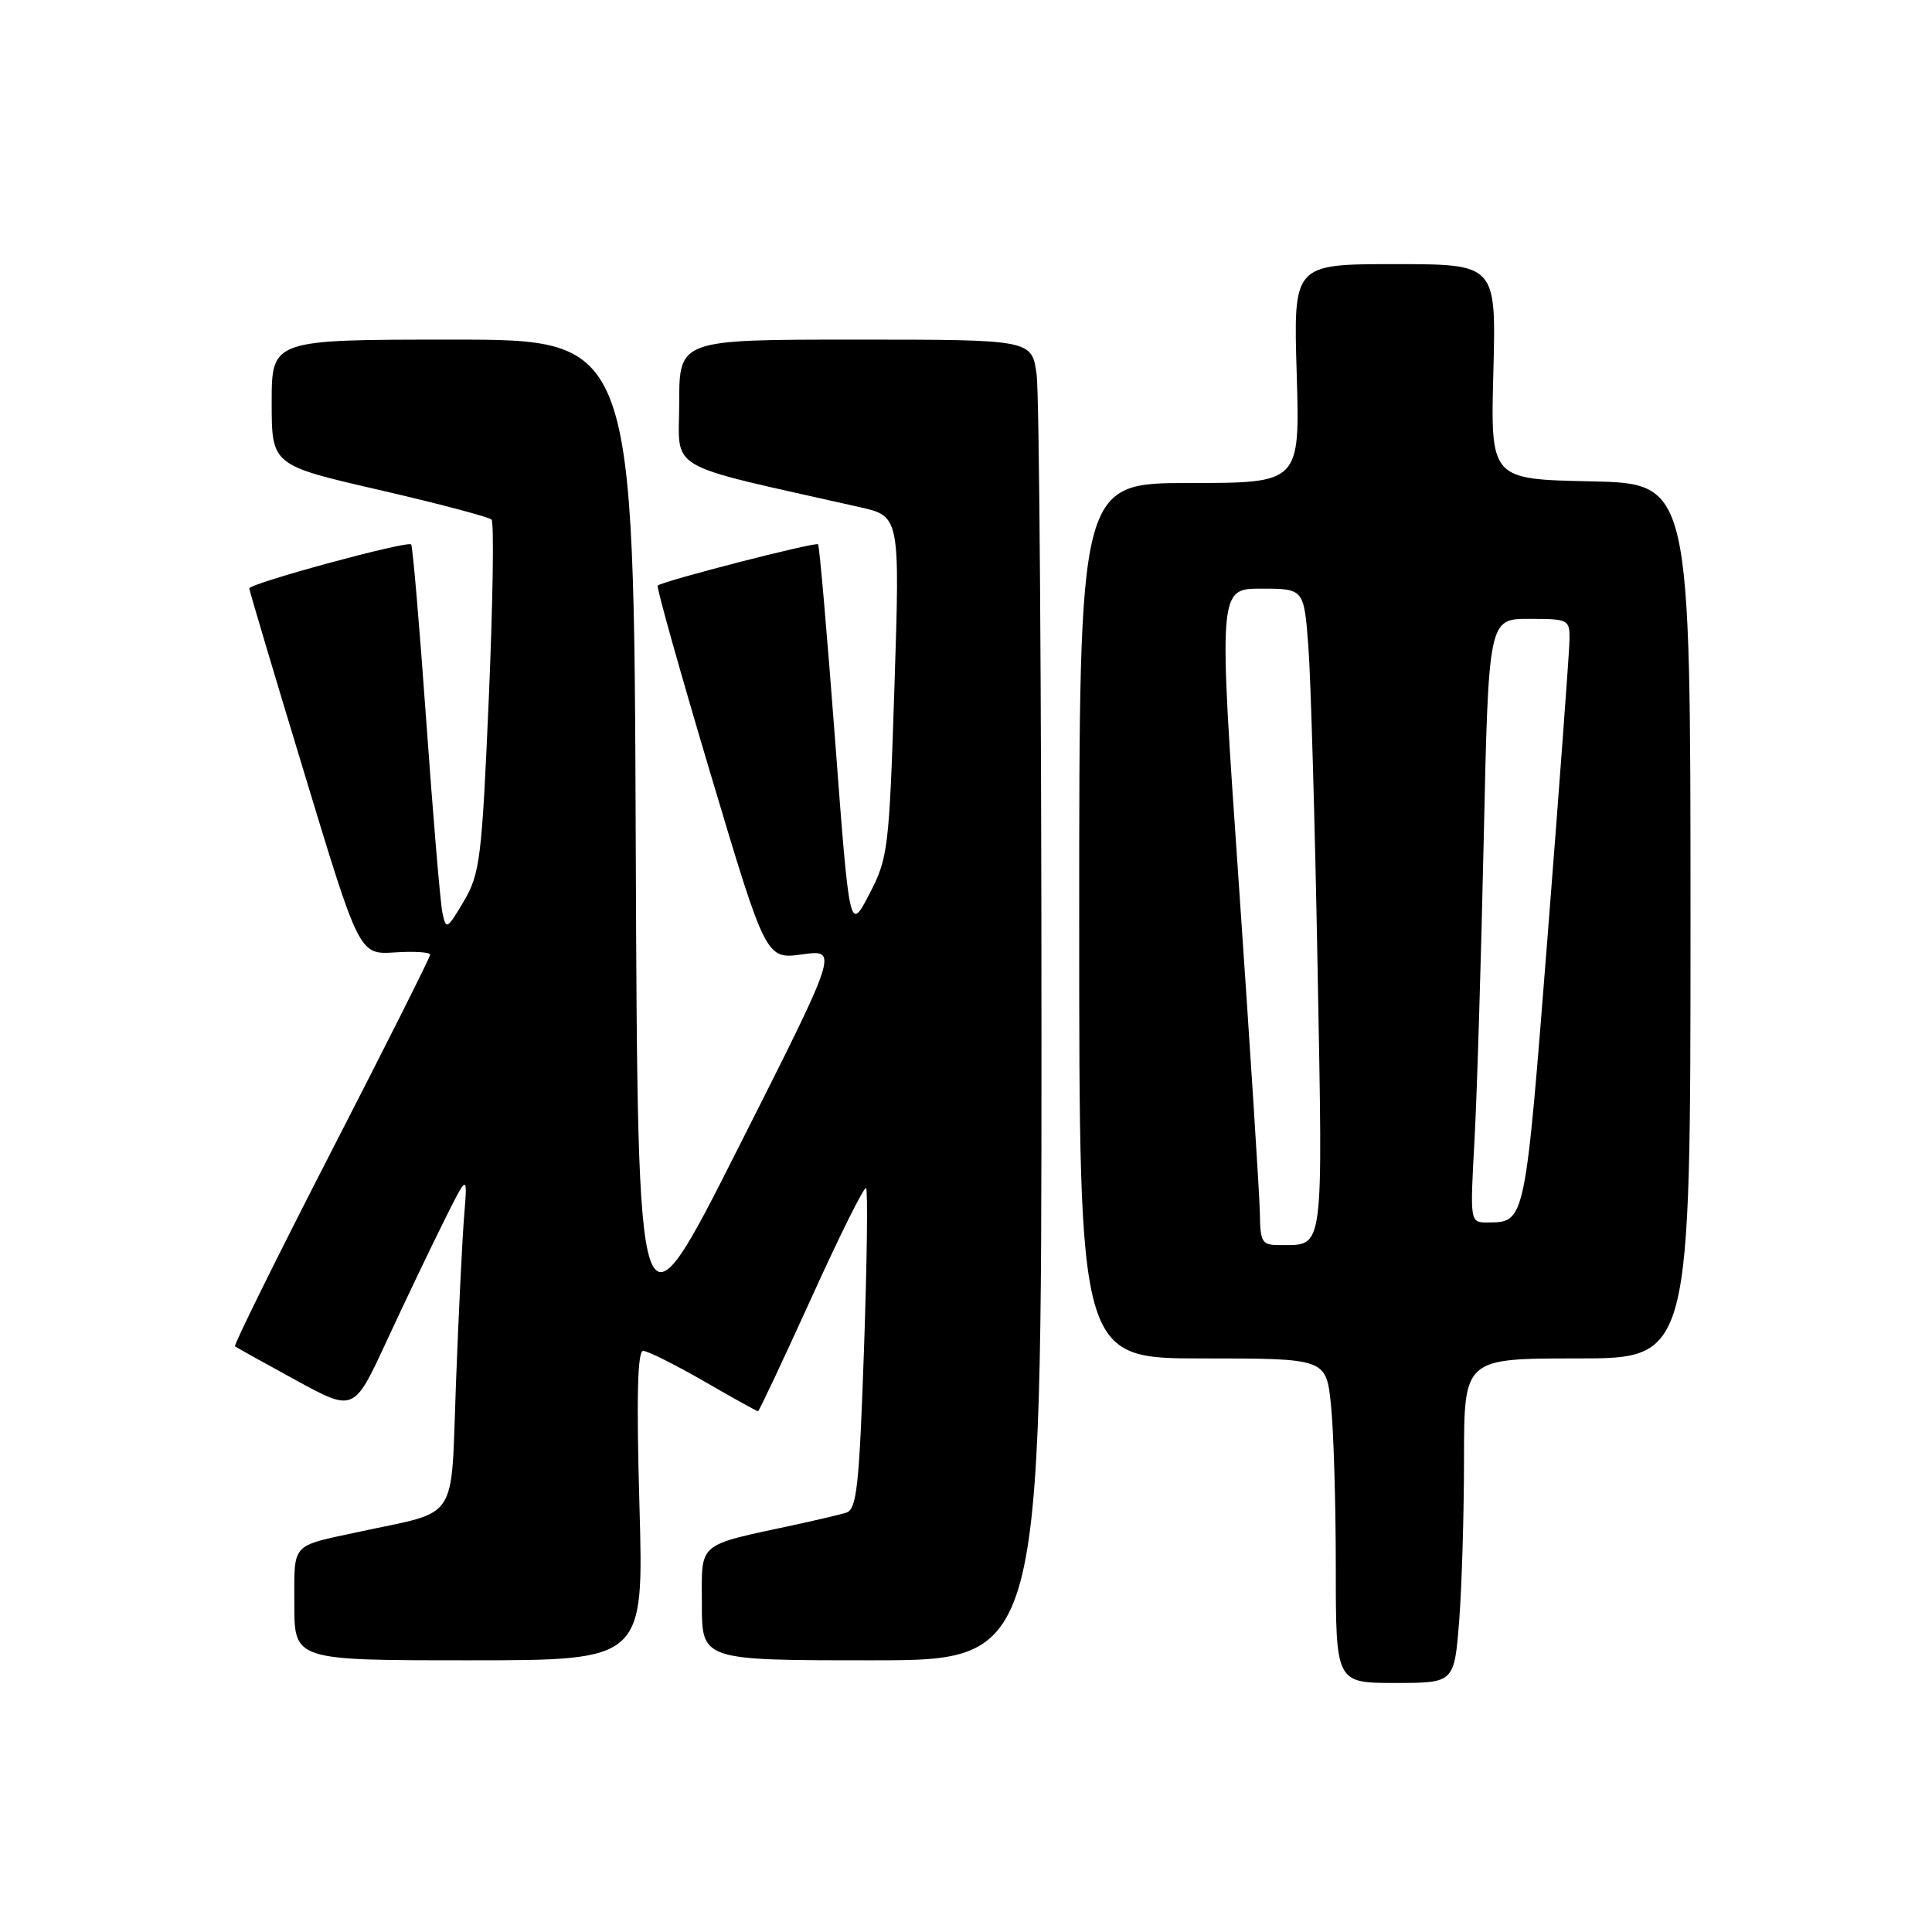 <?xml version="1.0" encoding="UTF-8" standalone="no"?>
<!DOCTYPE svg PUBLIC "-//W3C//DTD SVG 1.1//EN" "http://www.w3.org/Graphics/SVG/1.1/DTD/svg11.dtd" >
<svg xmlns="http://www.w3.org/2000/svg" xmlns:xlink="http://www.w3.org/1999/xlink" version="1.1" viewBox="0 0 256 256">
 <g >
 <path fill="currentColor"
d=" M 193.35 214.75 C 193.70 210.21 193.99 200.54 193.99 193.25 C 194.00 180.00 194.00 180.00 209.00 180.00 C 224.00 180.00 224.00 180.00 224.00 122.03 C 224.00 64.06 224.00 64.06 210.75 63.78 C 197.50 63.50 197.50 63.50 197.88 49.25 C 198.25 35.00 198.25 35.00 184.82 35.00 C 171.38 35.00 171.38 35.00 171.82 49.50 C 172.25 64.00 172.25 64.00 157.63 64.00 C 143.00 64.00 143.00 64.00 143.00 122.00 C 143.00 180.00 143.00 180.00 159.36 180.00 C 175.72 180.00 175.72 180.00 176.36 186.15 C 176.71 189.53 177.00 199.20 177.00 207.65 C 177.00 223.00 177.00 223.00 184.85 223.00 C 192.70 223.00 192.70 223.00 193.35 214.75 Z  M 84.73 199.50 C 84.32 185.16 84.47 179.00 85.22 179.00 C 85.82 179.00 89.42 180.80 93.24 183.00 C 97.05 185.20 100.29 187.00 100.44 187.00 C 100.58 187.00 103.76 180.24 107.51 171.99 C 111.25 163.73 114.51 157.18 114.76 157.43 C 115.01 157.68 114.88 167.34 114.48 178.91 C 113.85 197.05 113.52 200.01 112.12 200.44 C 111.23 200.71 108.25 201.41 105.50 202.01 C 92.15 204.89 93.00 204.18 93.00 212.54 C 93.00 220.00 93.00 220.00 115.50 220.00 C 138.00 220.00 138.00 220.00 138.00 137.14 C 138.00 91.57 137.71 52.19 137.36 49.64 C 136.73 45.00 136.73 45.00 113.36 45.00 C 90.00 45.00 90.00 45.00 90.00 53.38 C 90.00 62.64 87.60 61.26 113.88 67.19 C 119.25 68.40 119.25 68.40 118.52 90.94 C 117.82 112.58 117.68 113.69 115.18 118.49 C 112.57 123.50 112.57 123.50 110.65 98.00 C 109.59 83.97 108.58 72.33 108.40 72.12 C 108.10 71.77 87.94 76.95 87.15 77.59 C 86.95 77.74 90.10 88.95 94.14 102.50 C 101.49 127.12 101.49 127.12 106.30 126.46 C 111.11 125.80 111.11 125.80 97.80 152.15 C 84.50 178.50 84.50 178.50 84.24 111.75 C 83.99 45.00 83.99 45.00 59.99 45.00 C 36.00 45.00 36.00 45.00 36.00 53.32 C 36.00 61.64 36.00 61.64 50.25 64.92 C 58.09 66.73 64.78 68.50 65.13 68.85 C 65.48 69.21 65.31 79.85 64.77 92.50 C 63.85 113.81 63.60 115.79 61.45 119.43 C 59.23 123.18 59.11 123.25 58.62 120.93 C 58.34 119.59 57.38 108.15 56.48 95.51 C 55.58 82.86 54.68 72.35 54.48 72.14 C 53.95 71.62 32.99 77.32 33.03 77.97 C 33.04 78.26 36.33 89.30 40.34 102.50 C 47.61 126.50 47.61 126.50 52.31 126.20 C 54.89 126.03 57.00 126.17 57.00 126.50 C 57.00 126.83 51.10 138.58 43.89 152.60 C 36.68 166.63 30.94 178.24 31.14 178.40 C 31.34 178.55 34.96 180.57 39.20 182.88 C 46.89 187.08 46.89 187.08 51.19 177.79 C 53.56 172.68 56.95 165.57 58.73 162.00 C 61.96 155.50 61.96 155.50 61.51 161.00 C 61.26 164.03 60.77 174.03 60.42 183.24 C 59.71 202.04 61.00 200.07 47.50 202.99 C 38.44 204.95 39.00 204.33 39.00 212.57 C 39.00 220.00 39.00 220.00 62.15 220.00 C 85.31 220.00 85.31 220.00 84.73 199.50 Z  M 166.94 160.75 C 166.90 158.41 165.65 138.84 164.16 117.25 C 161.44 78.00 161.44 78.00 167.12 78.00 C 172.79 78.00 172.79 78.00 173.37 85.75 C 173.69 90.01 174.24 109.19 174.59 128.37 C 175.29 166.26 175.47 164.95 169.75 164.98 C 167.19 165.00 167.00 164.71 166.94 160.75 Z  M 195.37 151.25 C 195.70 145.34 196.25 127.34 196.60 111.25 C 197.24 82.00 197.24 82.00 202.62 82.00 C 207.83 82.00 208.00 82.09 207.97 84.75 C 207.95 86.26 206.65 103.87 205.08 123.87 C 202.07 162.22 202.13 161.95 197.14 161.98 C 194.78 162.00 194.78 162.00 195.37 151.25 Z "/>
</g>
</svg>